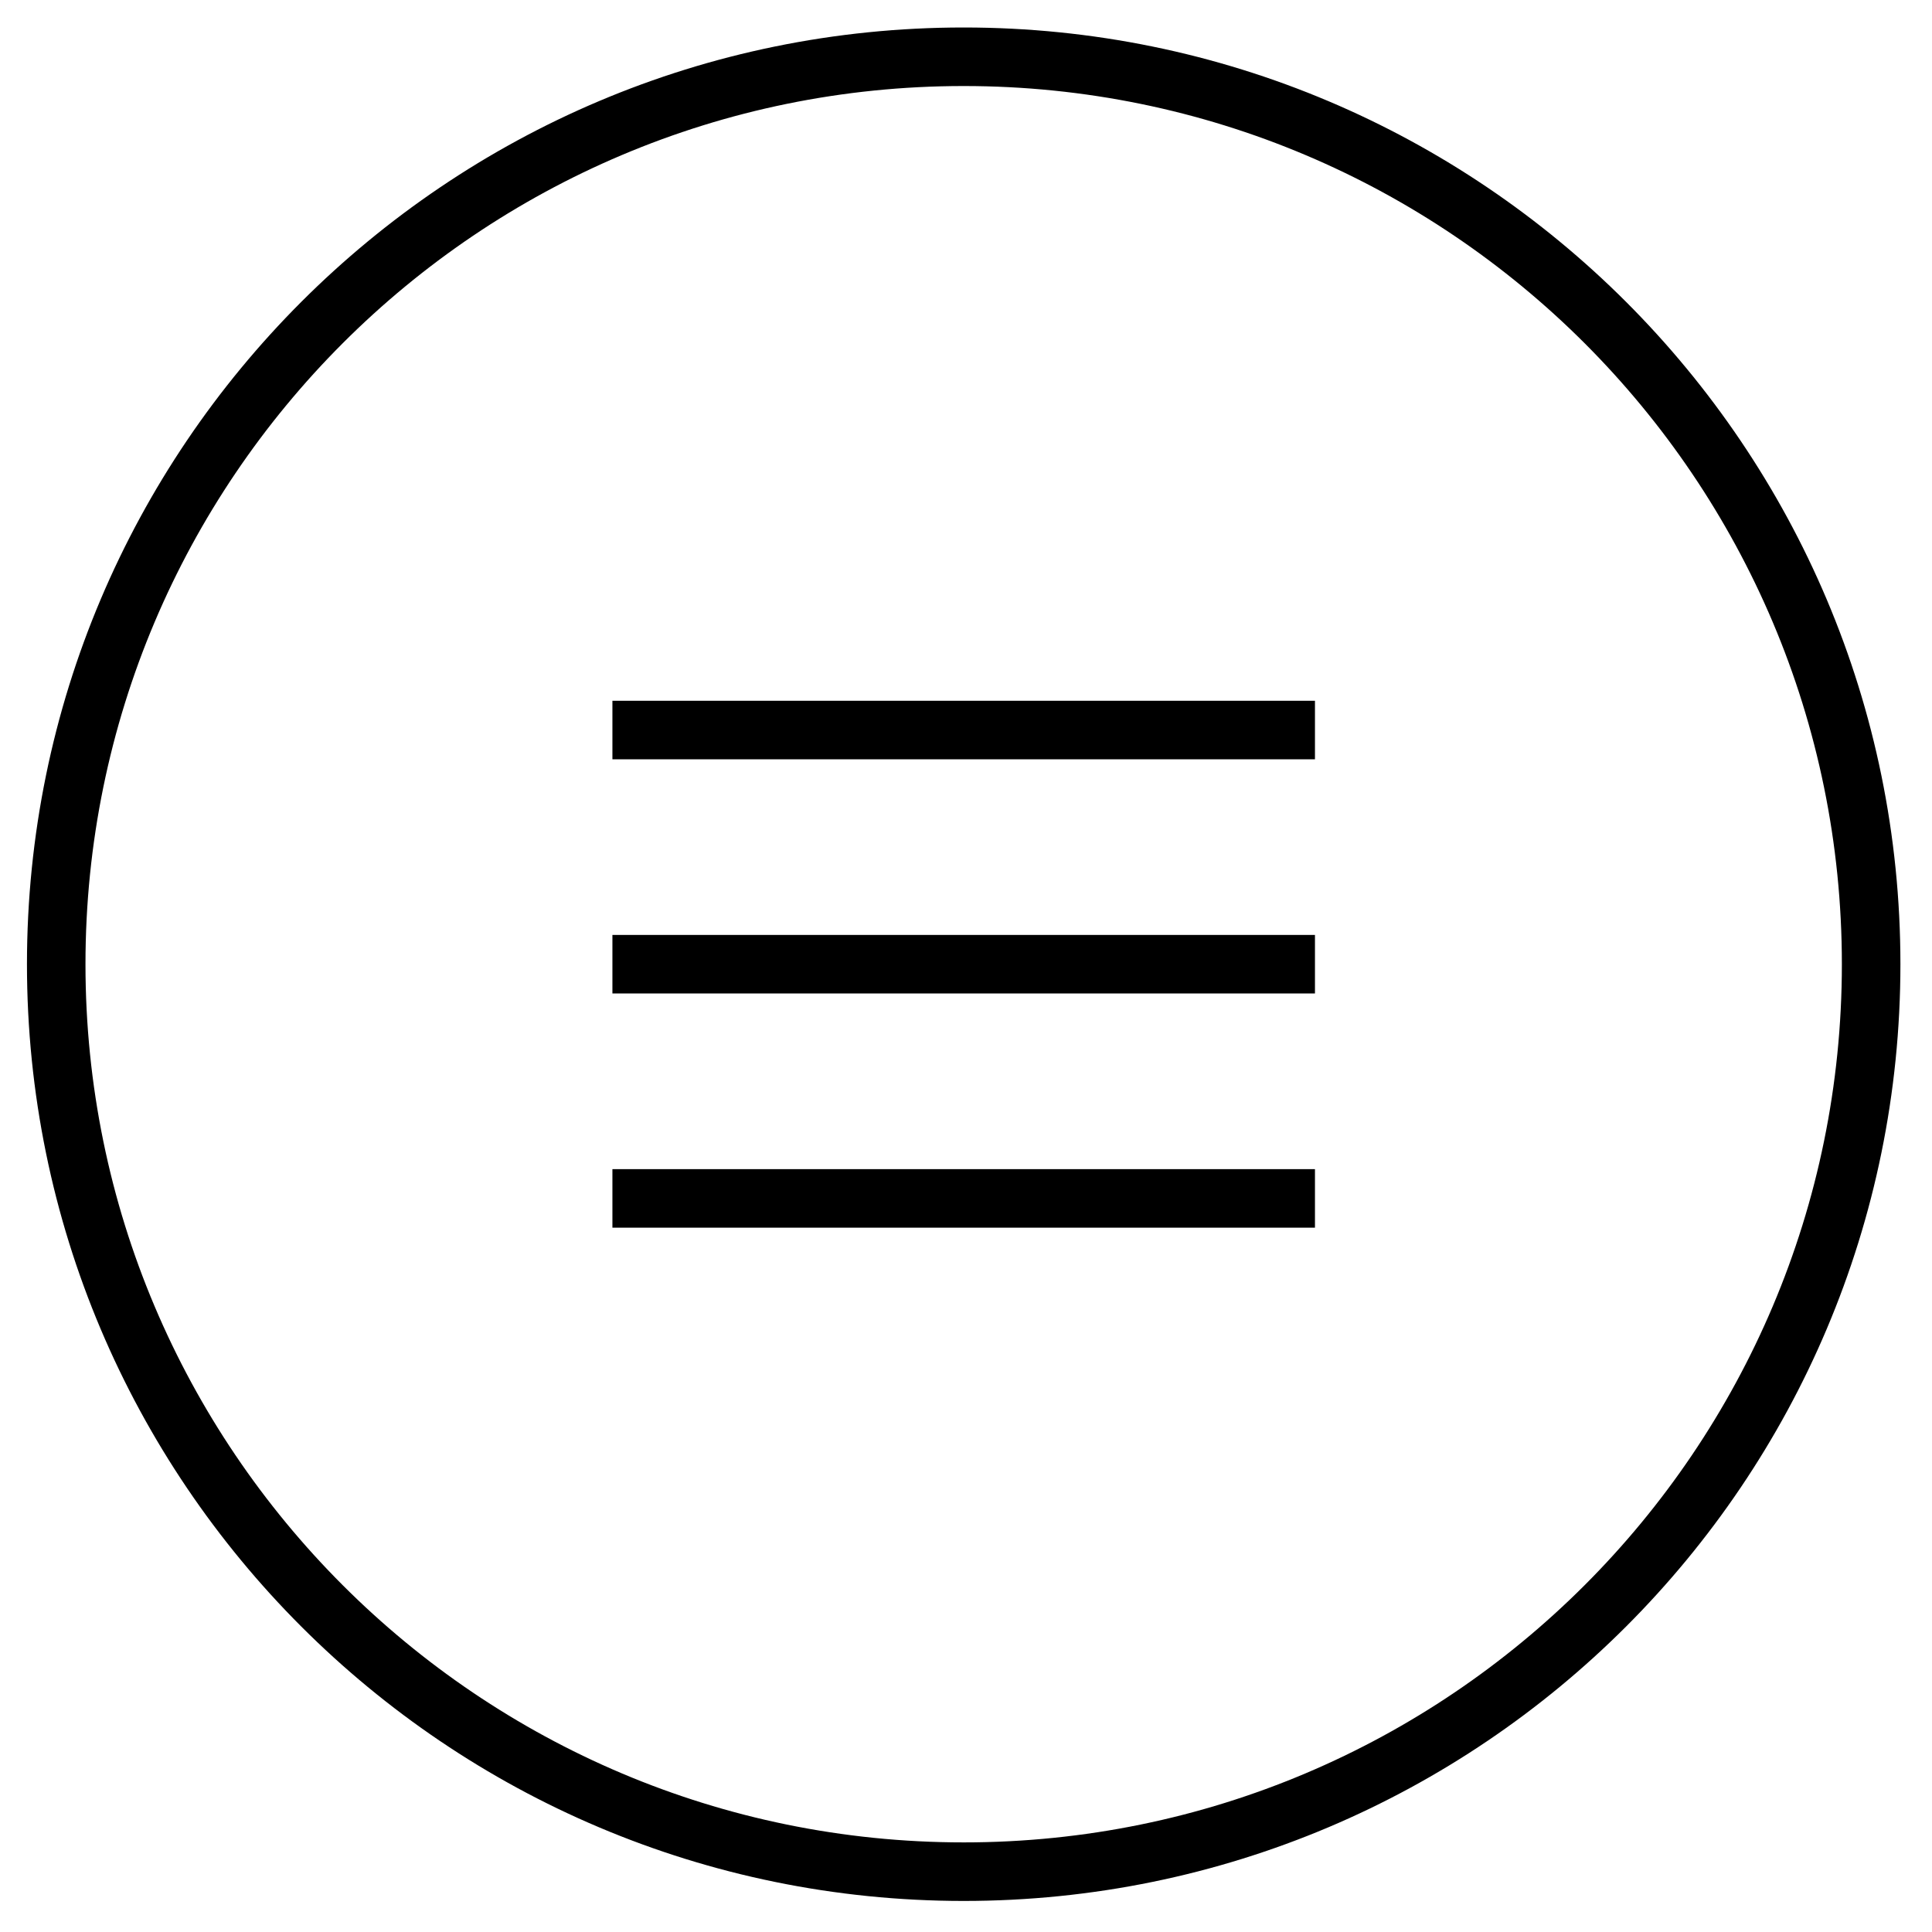 <?xml version="1.0" encoding="UTF-8" standalone="no"?>
<!-- Generator: Adobe Illustrator 16.0.0, SVG Export Plug-In . SVG Version: 6.00 Build 0)  -->

<svg
   xmlns:dc="http://purl.org/dc/elements/1.1/"
   xmlns:cc="http://creativecommons.org/ns#"
   xmlns:rdf="http://www.w3.org/1999/02/22-rdf-syntax-ns#"
   xmlns:svg="http://www.w3.org/2000/svg"
   xmlns="http://www.w3.org/2000/svg"
   xmlns:sodipodi="http://sodipodi.sourceforge.net/DTD/sodipodi-0.dtd"
   xmlns:inkscape="http://www.inkscape.org/namespaces/inkscape"
   version="1.1"
   id="Capa_1"
   x="0px"
   y="0px"
   width="66"
   height="66"
   viewBox="0 0 66 66"
   xml:space="preserve"
   sodipodi:docname="Menu-thin-circular-outlined-button.svg"
   inkscape:version="0.92.3 (2405546, 2018-03-11)"><defs
   id="defs98" /><sodipodi:namedview
   pagecolor="#ffffff"
   bordercolor="#666666"
   borderopacity="1"
   objecttolerance="10"
   gridtolerance="10"
   guidetolerance="10"
   inkscape:pageopacity="0"
   inkscape:pageshadow="2"
   inkscape:window-width="1600"
   inkscape:window-height="847"
   id="namedview96"
   showgrid="false"
   inkscape:zoom="7.4909125"
   inkscape:cx="11.746301"
   inkscape:cy="29.106614"
   inkscape:window-x="-8"
   inkscape:window-y="499"
   inkscape:window-maximized="1"
   inkscape:current-layer="Capa_1" />
<g
   id="g63"
   transform="translate(0.921,0.939)">
	<g
   id="g61">
		<g
   id="Menu_4_">
			<g
   id="g58">
				<path
   d="M 32,0 C 14.327,0 0,14.327 0,32 0,49.673 14.327,64 32,64 49.673,64 64,49.673 64,32 64,14.327 49.673,0 32,0 Z m 0,62 C 15.432,62 1.999,48.568 1.999,32 1.999,15.432 15.432,2 32,2 48.568,2 62,15.432 62,32 62,48.568 48.568,62 32,62 Z M 20,33 H 44 V 31 H 20 Z m 0,-8 H 44 V 23 H 20 Z m 0,16 H 44 V 39 H 20 Z"
   id="path56"
   inkscape:connector-curvature="0" />
			</g>
		</g>
	</g>
</g>
<g
   id="g65"
   transform="translate(0,2)">
</g>
<g
   id="g67"
   transform="translate(0,2)">
</g>
<g
   id="g69"
   transform="translate(0,2)">
</g>
<g
   id="g71"
   transform="translate(0,2)">
</g>
<g
   id="g73"
   transform="translate(0,2)">
</g>
<g
   id="g75"
   transform="translate(0,2)">
</g>
<g
   id="g77"
   transform="translate(0,2)">
</g>
<g
   id="g79"
   transform="translate(0,2)">
</g>
<g
   id="g81"
   transform="translate(0,2)">
</g>
<g
   id="g83"
   transform="translate(0,2)">
</g>
<g
   id="g85"
   transform="translate(0,2)">
</g>
<g
   id="g87"
   transform="translate(0,2)">
</g>
<g
   id="g89"
   transform="translate(0,2)">
</g>
<g
   id="g91"
   transform="translate(0,2)">
</g>
<g
   id="g93"
   transform="translate(0,2)">
</g>
</svg>
